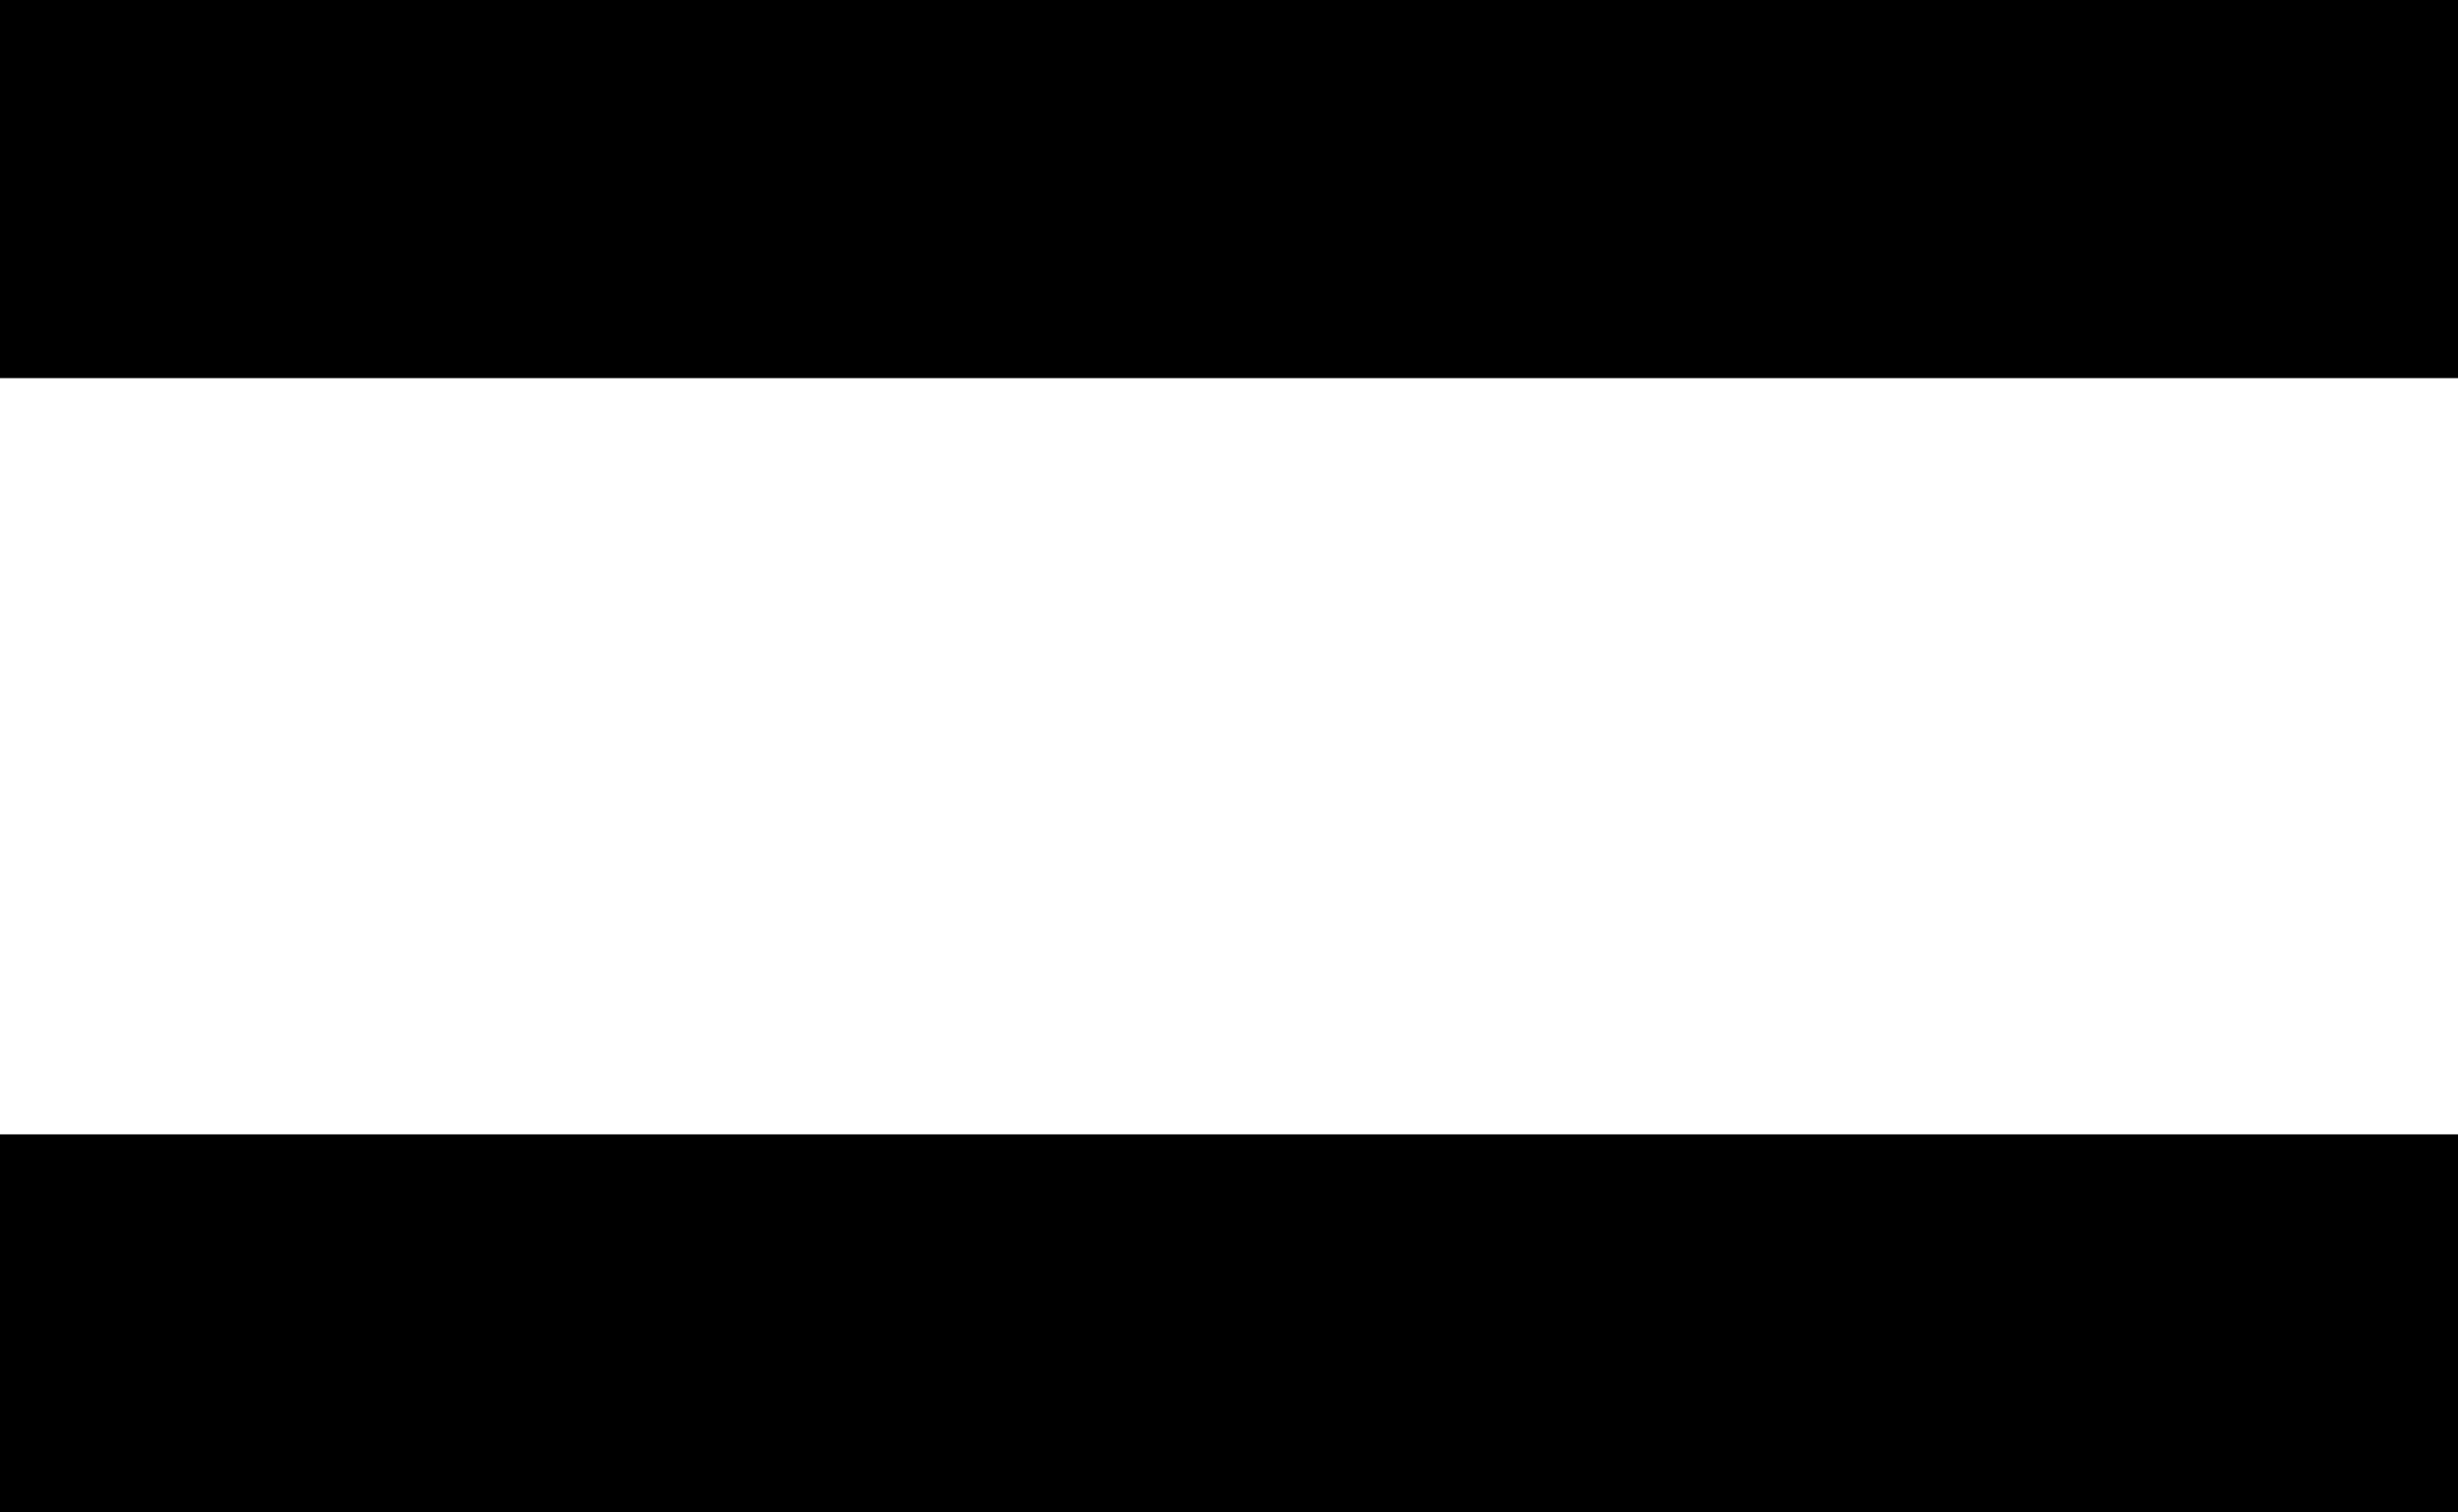 <svg xmlns="http://www.w3.org/2000/svg" viewBox="0 0 416 256">
  <path d="M 32 0 L 0 0 L 32 0 L 0 0 L 0 64 L 0 64 L 32 64 L 416 64 L 416 0 L 416 0 L 384 0 L 32 0 Z M 32 192 L 0 192 L 32 192 L 0 192 L 0 256 L 0 256 L 32 256 L 416 256 L 416 192 L 416 192 L 384 192 L 32 192 Z" />
</svg>